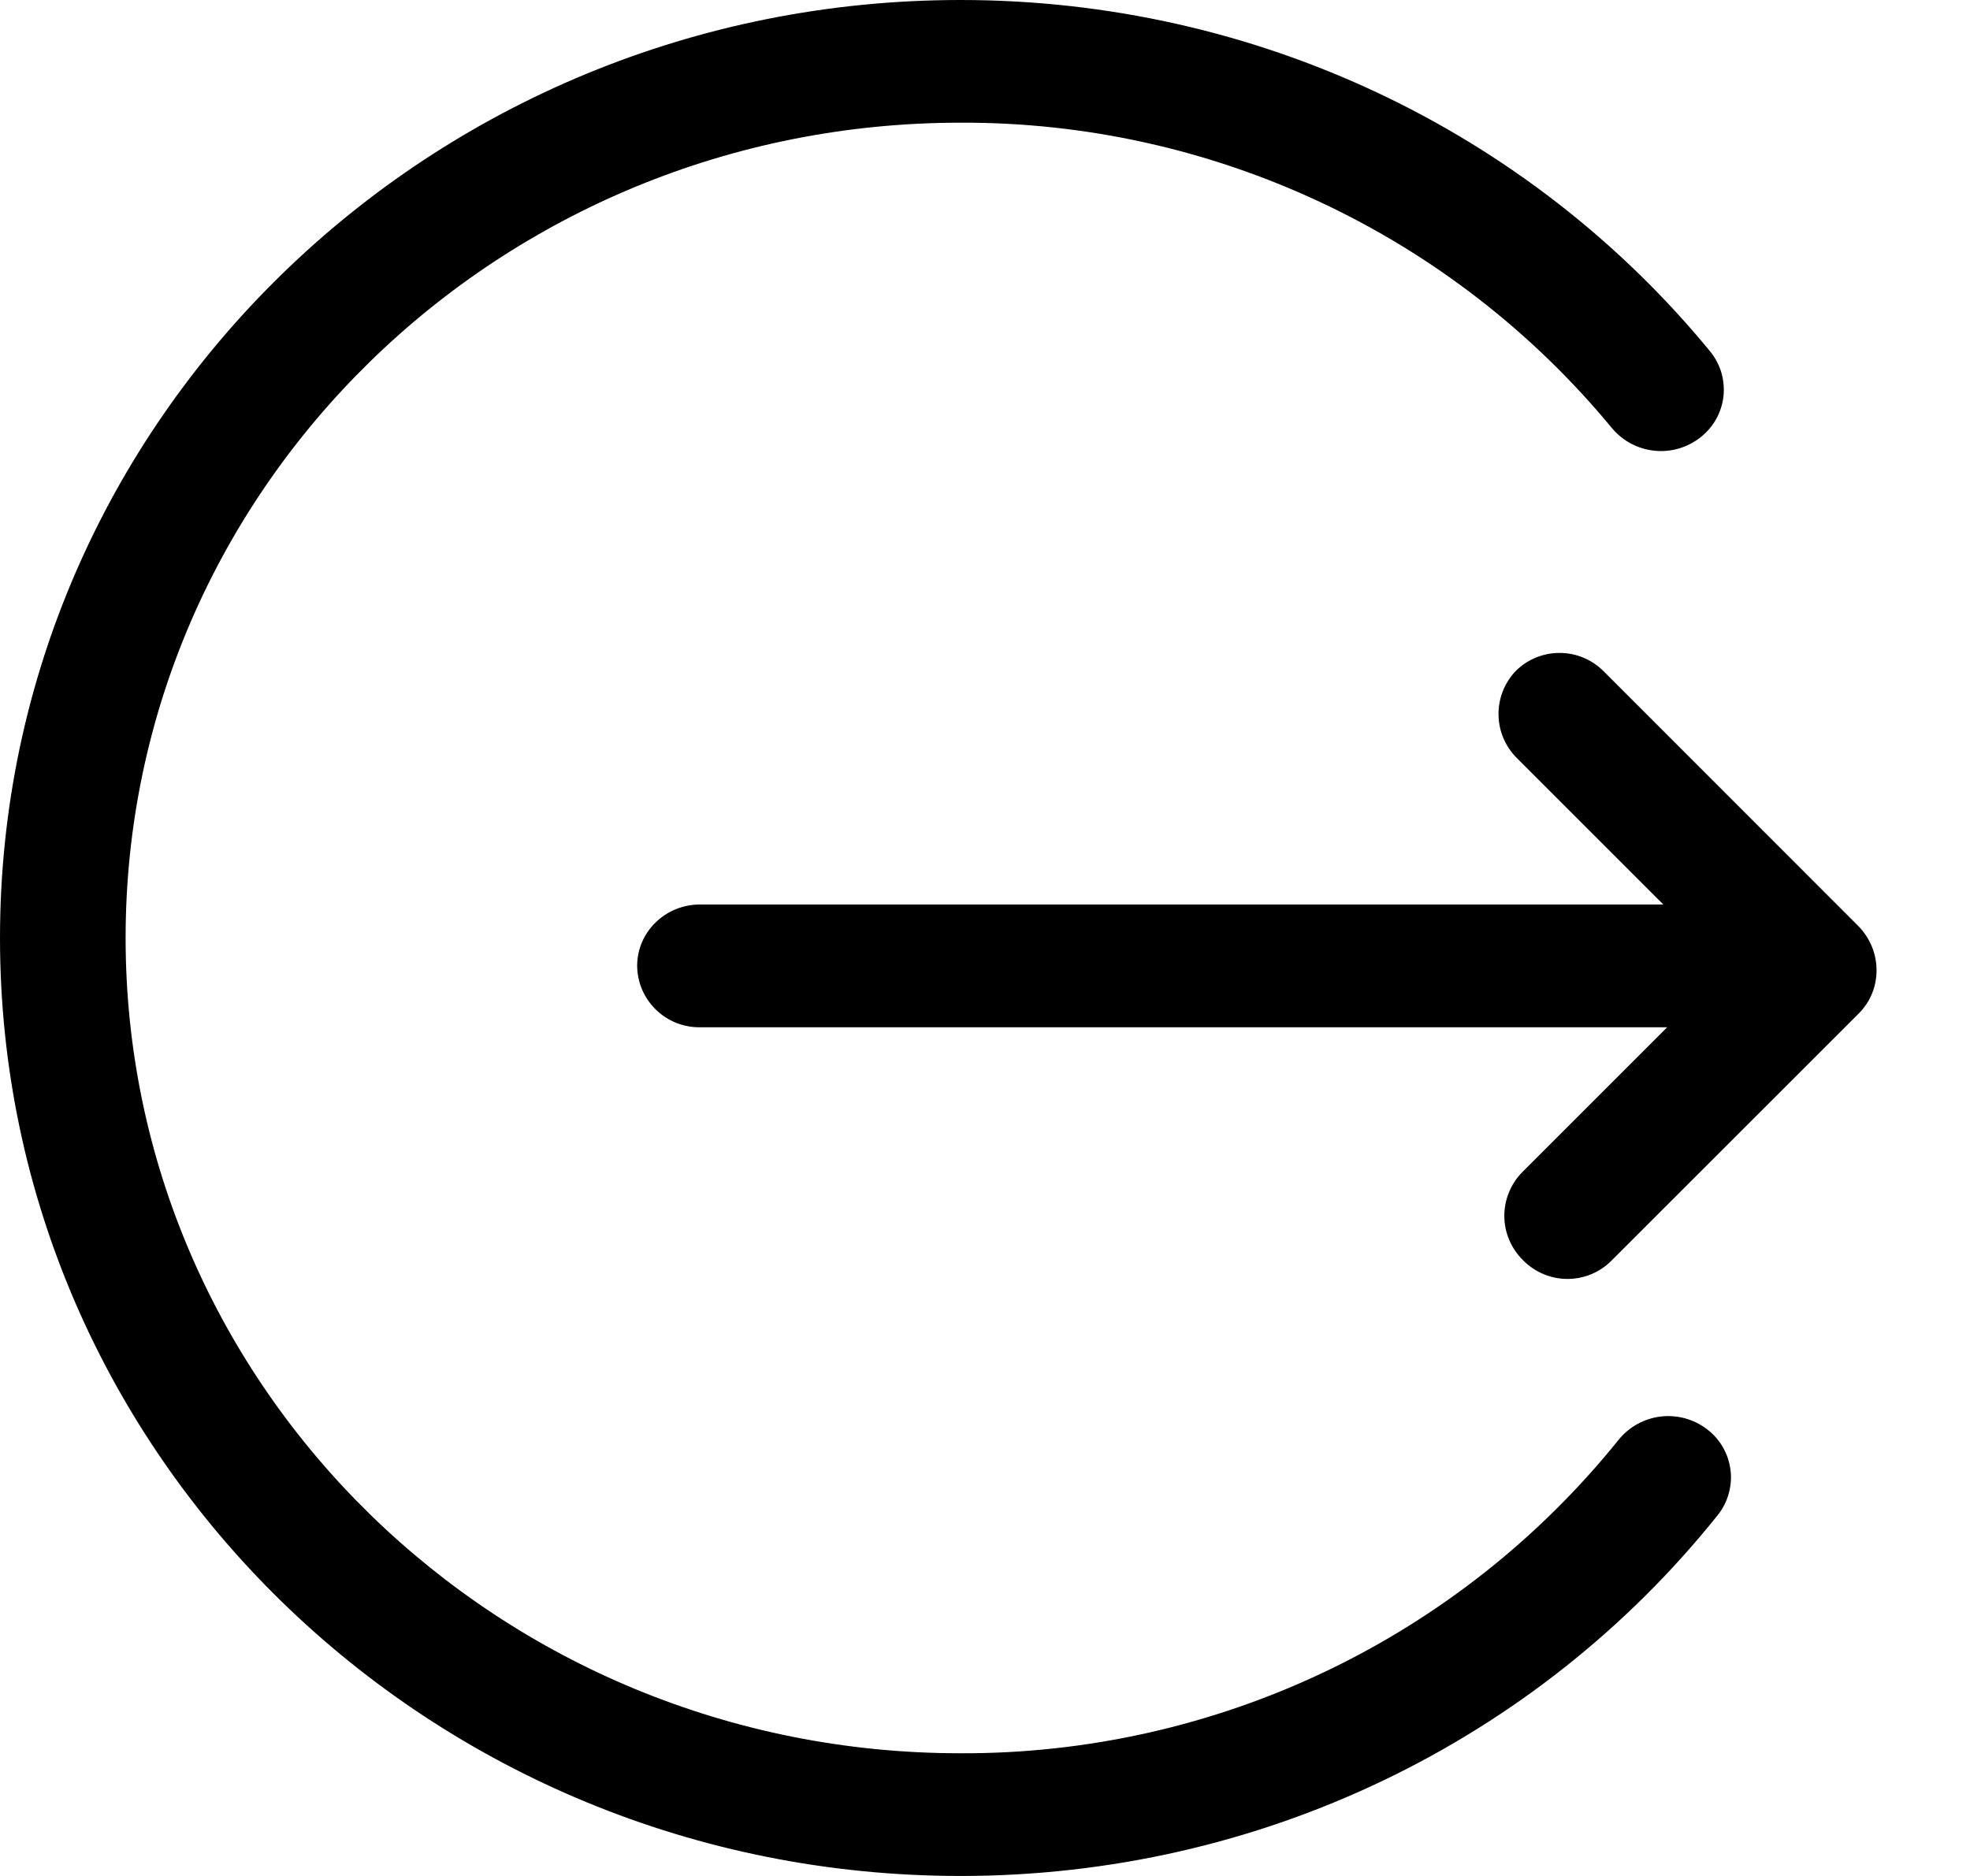 <svg width="21" height="20" viewBox="0 0 21 20" fill="none" xmlns="http://www.w3.org/2000/svg">
<path d="M10.24 0C13.385 0 16.297 1.395 18.228 3.744C18.283 3.811 18.324 3.888 18.349 3.97C18.373 4.053 18.381 4.14 18.372 4.226C18.362 4.312 18.335 4.395 18.293 4.47C18.25 4.545 18.193 4.611 18.125 4.664C17.986 4.773 17.81 4.824 17.634 4.805C17.458 4.786 17.296 4.7 17.183 4.564C16.339 3.541 15.278 2.719 14.077 2.156C12.876 1.593 11.565 1.303 10.239 1.308C5.324 1.308 1.339 5.2 1.339 10C1.339 14.8 5.324 18.692 10.239 18.692C11.584 18.697 12.914 18.399 14.128 17.821C15.343 17.242 16.412 16.397 17.255 15.349C17.366 15.212 17.527 15.123 17.702 15.102C17.878 15.081 18.054 15.129 18.195 15.236C18.264 15.288 18.322 15.353 18.365 15.428C18.408 15.502 18.436 15.585 18.447 15.671C18.458 15.756 18.451 15.843 18.427 15.926C18.404 16.009 18.364 16.087 18.31 16.154C16.382 18.564 13.431 20 10.24 20C4.583 20 0 15.523 0 10C0 4.477 4.584 0 10.24 0ZM17.098 7.16L19.804 9.867C20.066 10.128 20.071 10.547 19.816 10.803L17.172 13.446C17.047 13.569 16.878 13.637 16.702 13.635C16.526 13.633 16.359 13.561 16.236 13.436C16.174 13.375 16.124 13.303 16.09 13.223C16.055 13.143 16.037 13.057 16.036 12.97C16.035 12.883 16.051 12.796 16.084 12.716C16.116 12.635 16.164 12.561 16.225 12.499L17.772 10.952H7.462C7.375 10.953 7.289 10.937 7.208 10.905C7.127 10.872 7.054 10.825 6.992 10.764C6.929 10.703 6.88 10.631 6.845 10.551C6.811 10.471 6.793 10.385 6.792 10.298C6.792 9.936 7.092 9.643 7.462 9.643H17.731L16.173 8.085C16.047 7.962 15.976 7.795 15.974 7.619C15.972 7.444 16.039 7.275 16.162 7.149C16.288 7.026 16.457 6.959 16.632 6.961C16.808 6.963 16.975 7.034 17.098 7.16Z" fill="black"/>
</svg>
